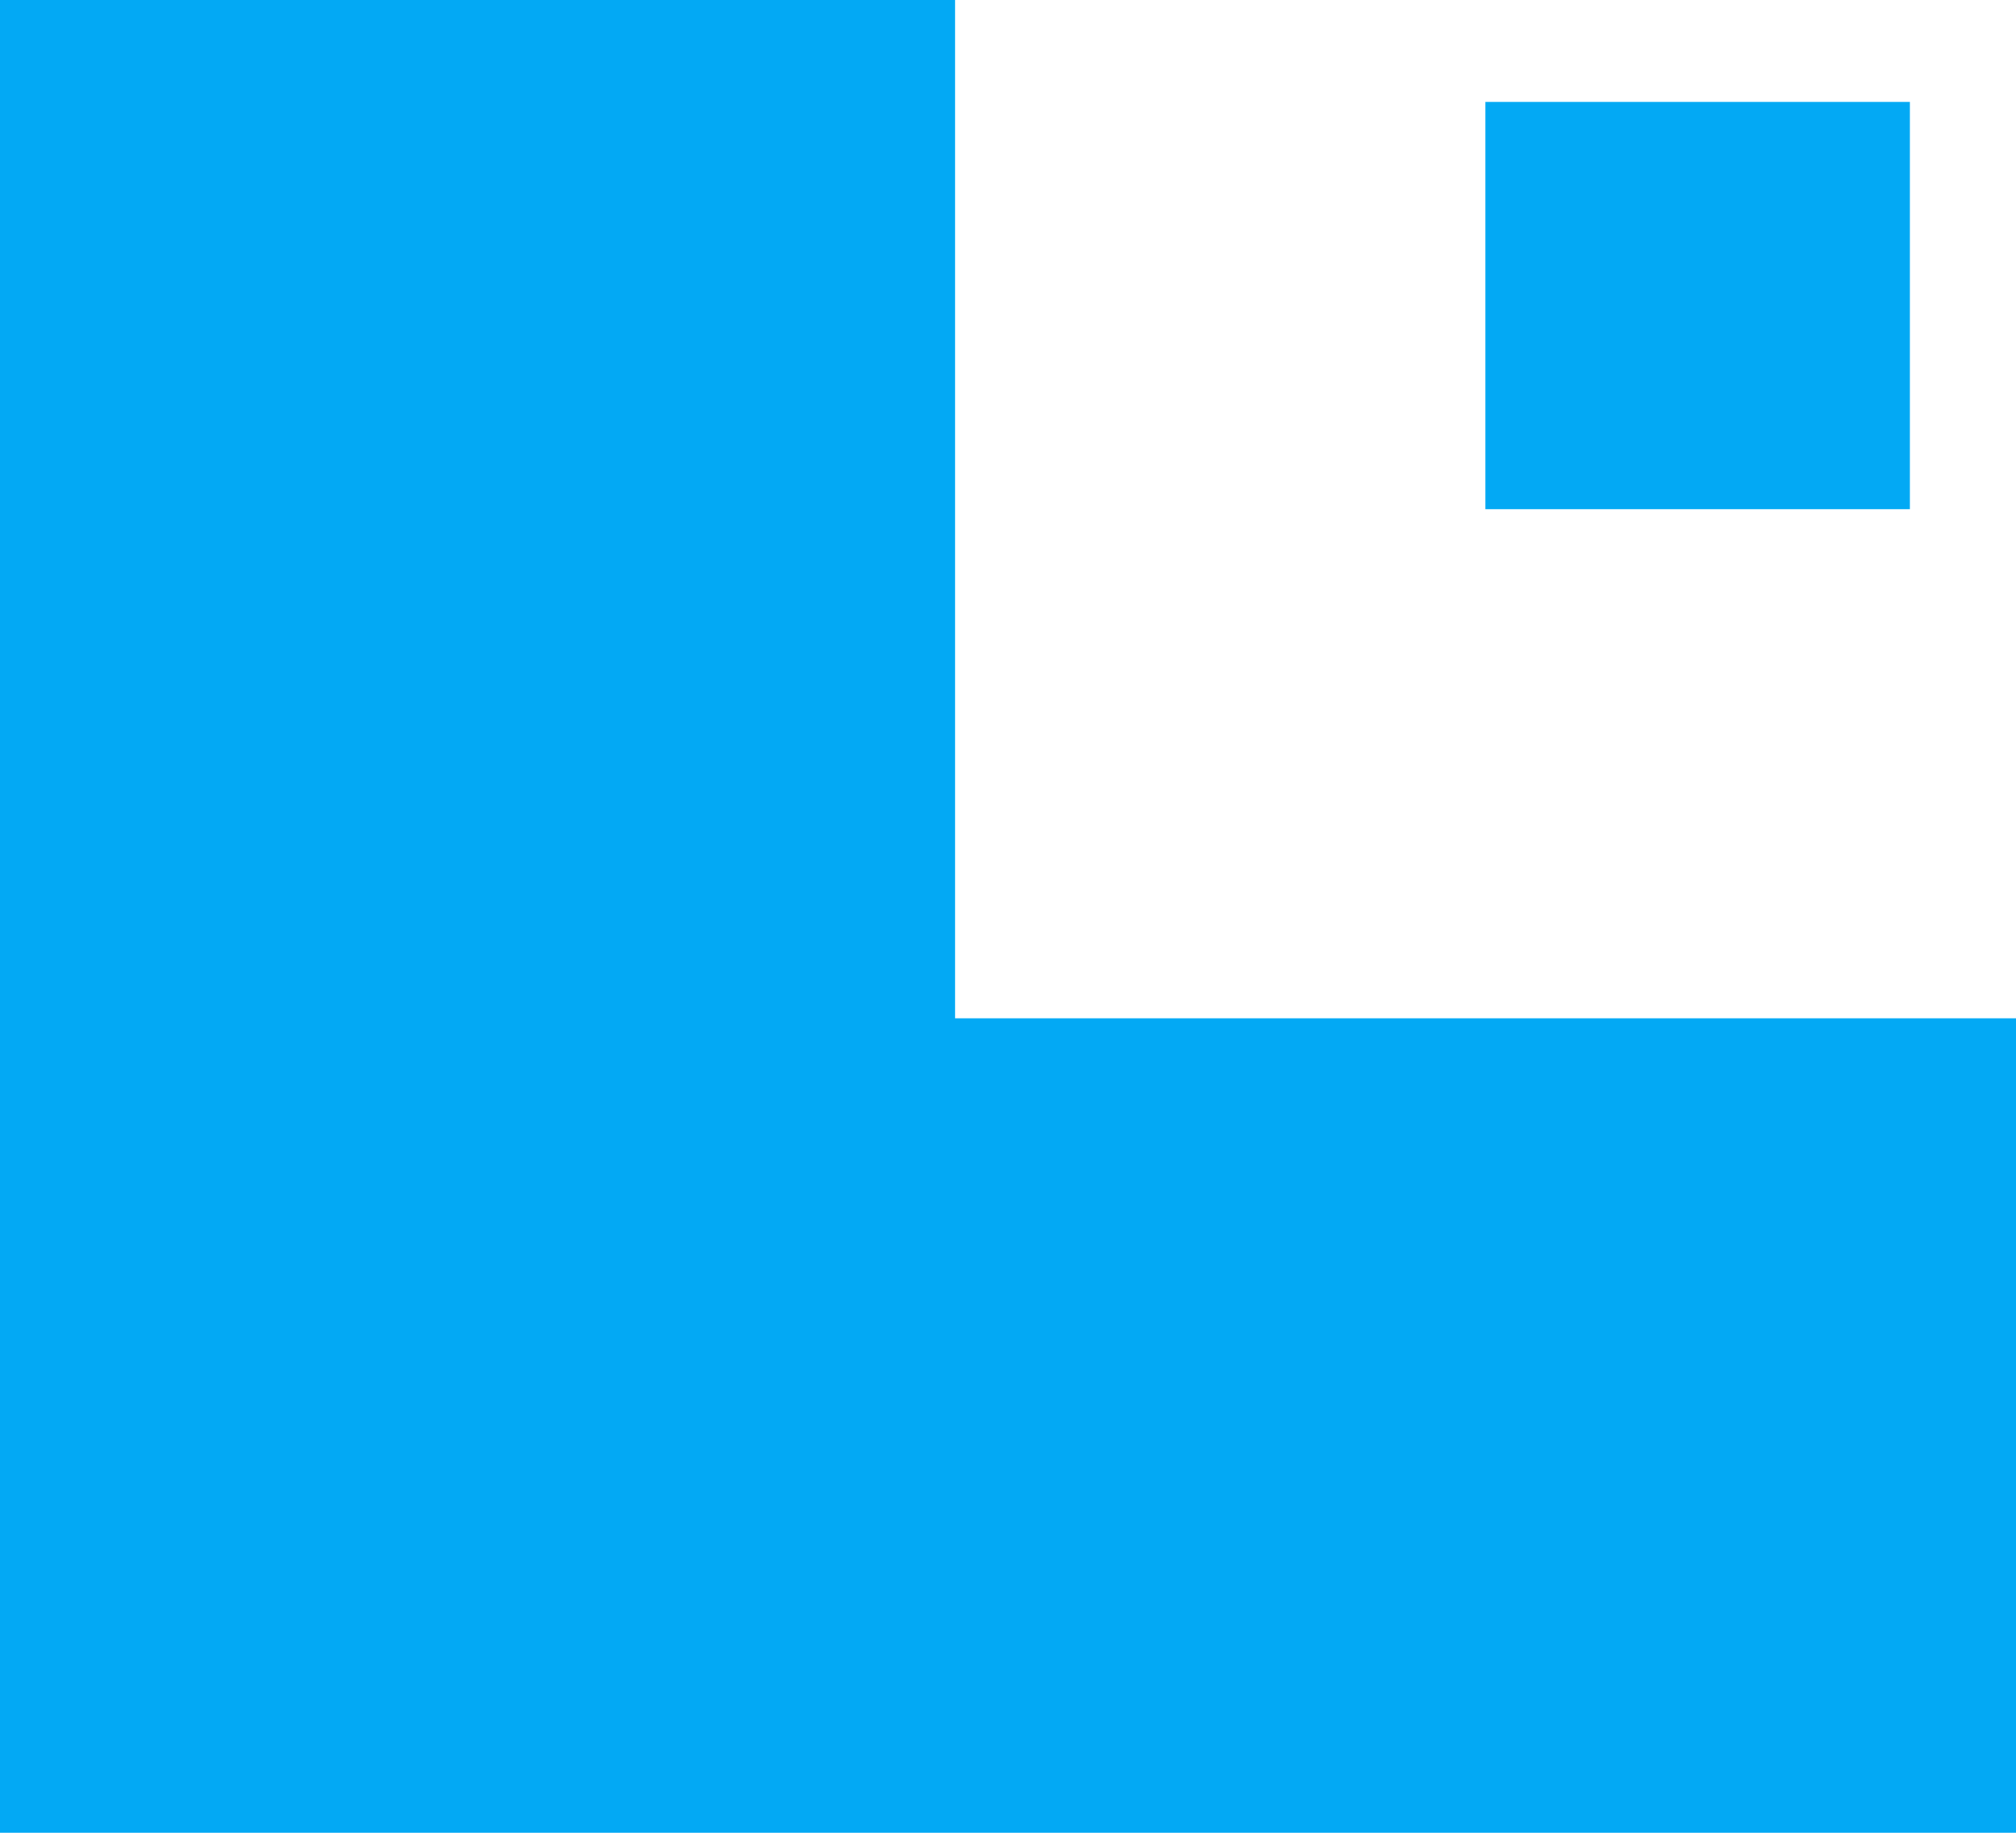 <svg width="11" height="10" viewBox="0 0 11 10" version="1.1" xmlns="http://www.w3.org/2000/svg" xmlns:xlink="http://www.w3.org/1999/xlink">
<g transform="translate(-1176 -947)">
<path transform="translate(1176 947)" fill="#03A9F4" fill-rule="evenodd" d="M 5.211 0L 0 0L 0 10L 11 10L 11 5.556L 5.211 5.556L 5.211 0Z"/>
<path transform="translate(1176 947)" fill="#03A9F4" d="M 8.105 0.556L 10.421 0.556L 10.421 2.778L 8.105 2.778L 8.105 0.556Z"/>
</g>
</svg>
